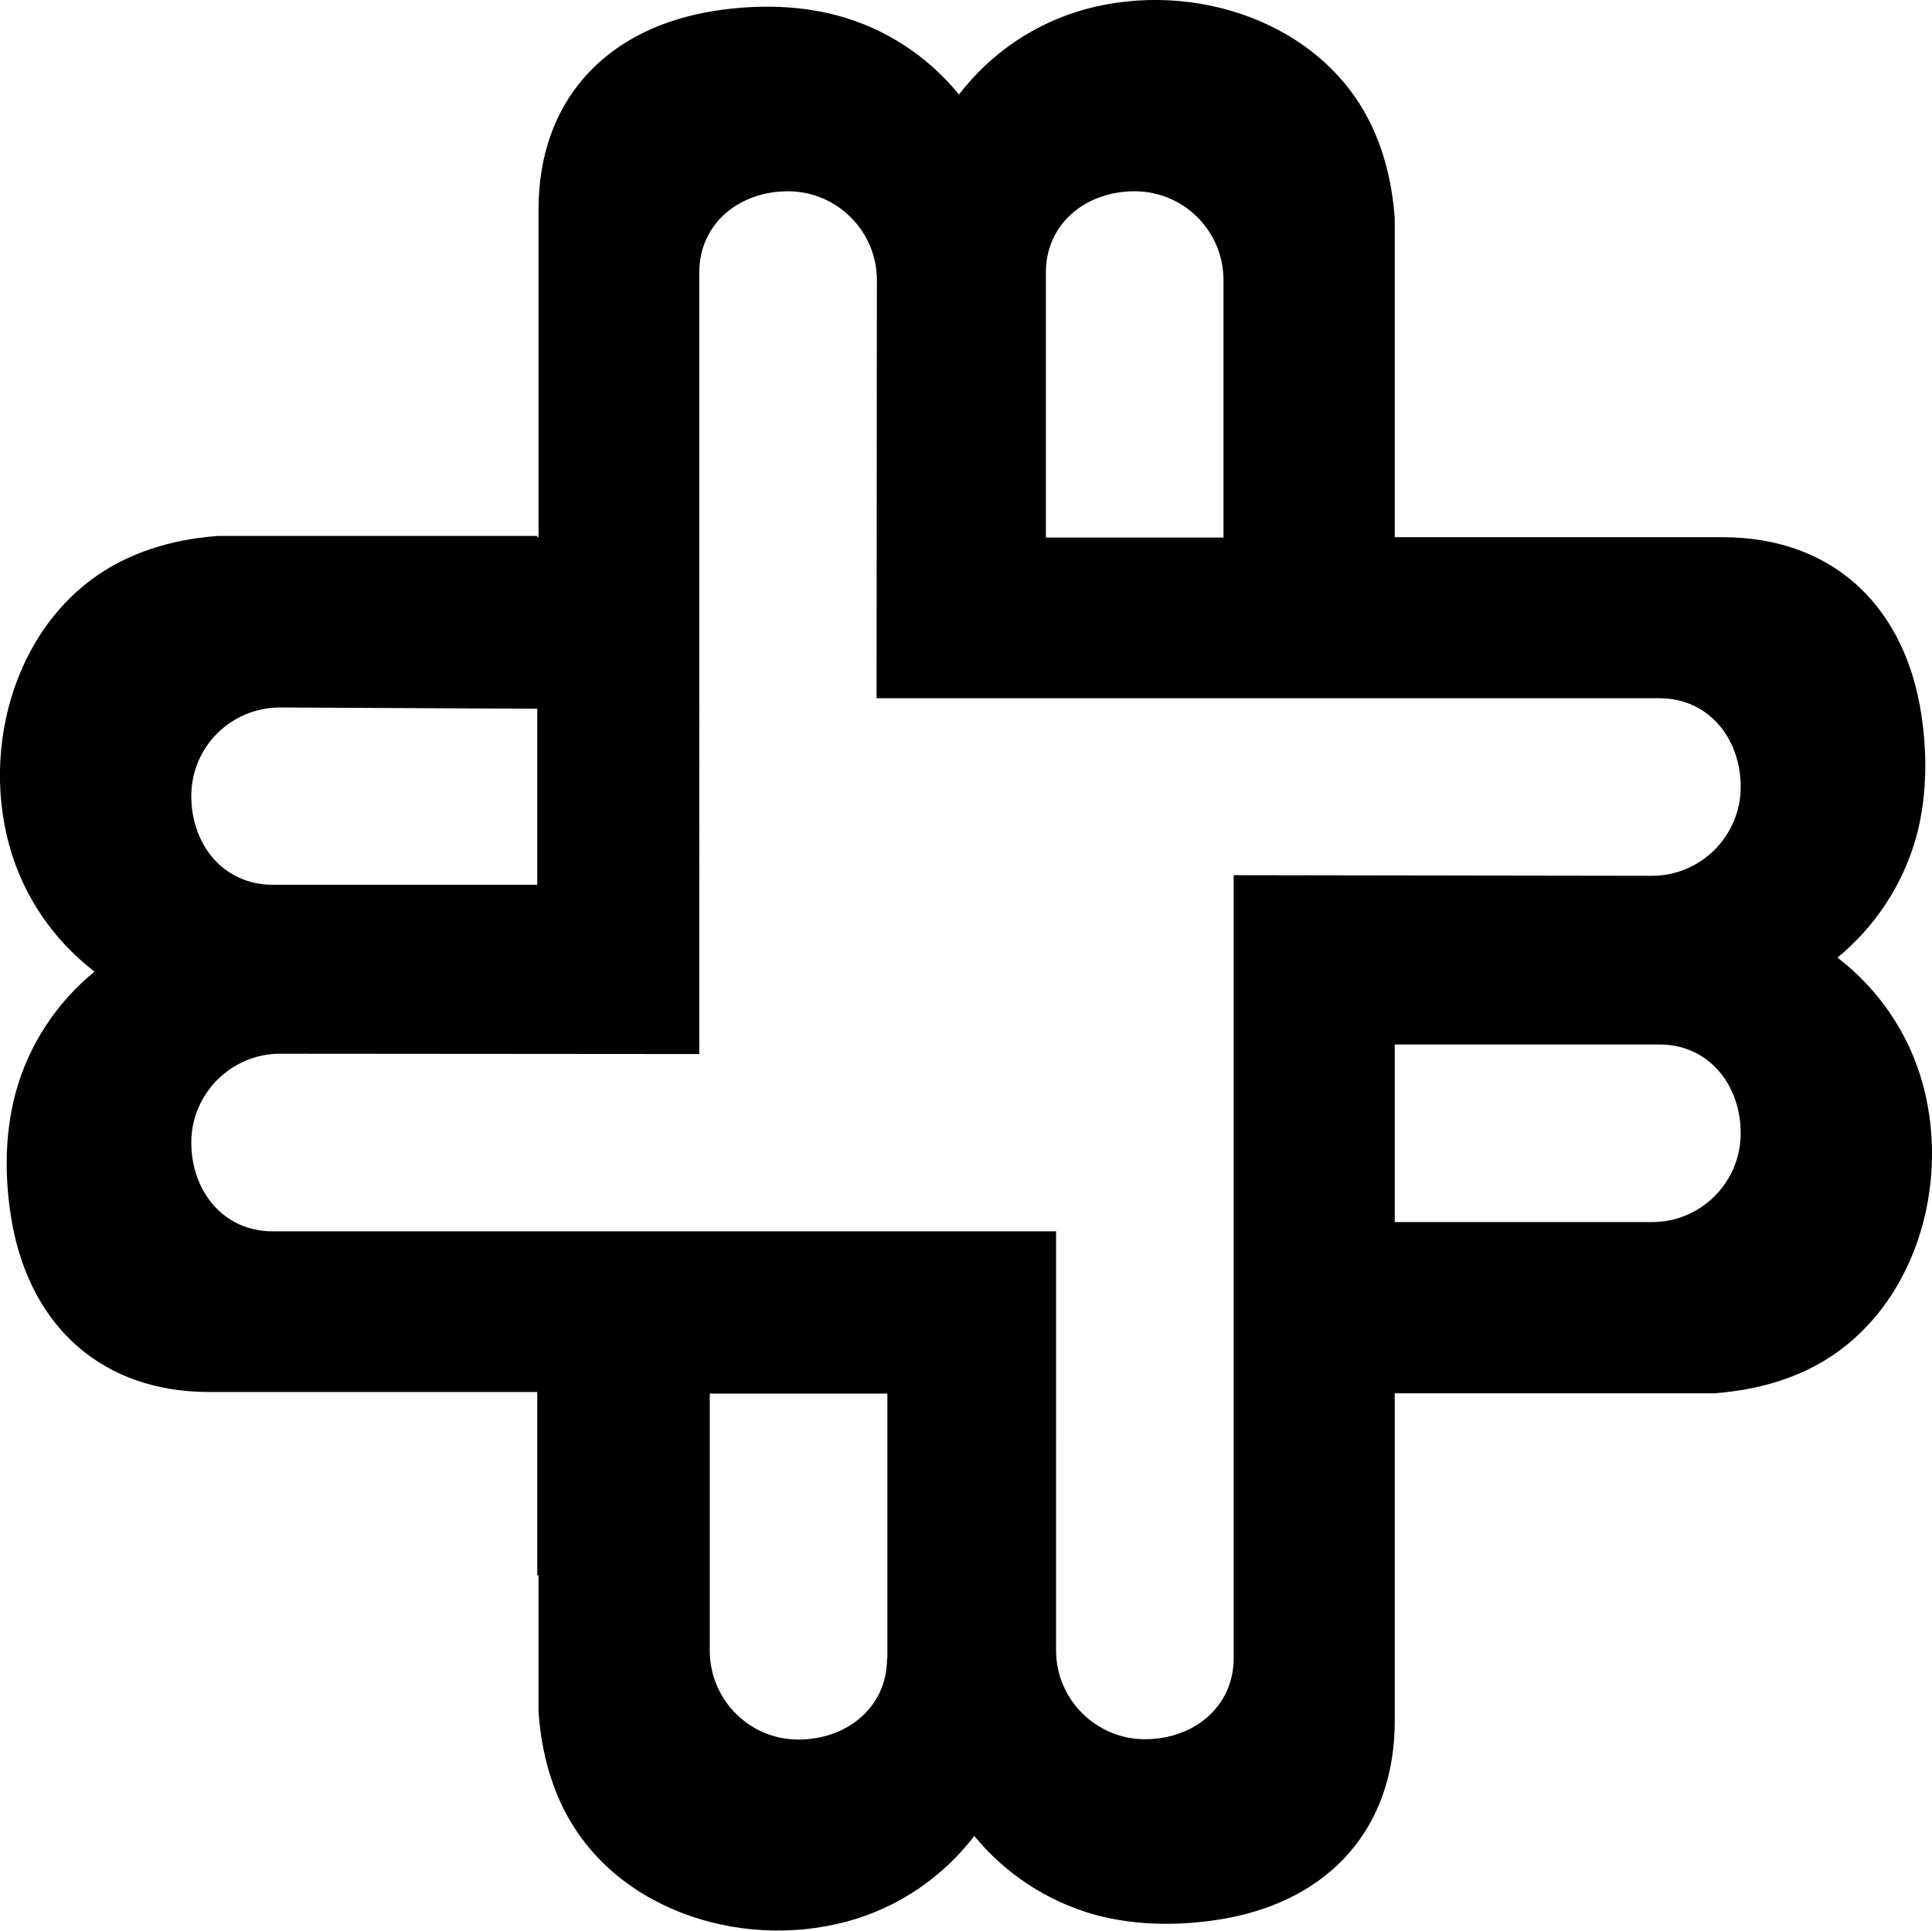 <svg xmlns="http://www.w3.org/2000/svg" width="607" viewBox="0 0 607 606.7" height="606.7" xml:space="preserve"><path d="M604.1 340.6c-4.4-16-13.9-29.8-26.8-39.7 11.8-9.7 20.6-22.9 24.8-38.1 3.6-13.3 3.5-28 1-41.5-6-31.9-28.1-52.5-61.9-52.5h-103V68.5c-.7-9.6-2.8-19.2-6.8-28-15.1-33.4-56.1-47-90.4-37.6-16 4.4-29.8 13.9-39.7 26.8-9.7-11.9-22.9-20.7-38.1-24.8-13.3-3.6-28-3.5-41.5-1-31.9 6-52.5 28.1-52.5 61.9v103h-.4v-.4H68.5c-9.6.7-19.2 2.8-28 6.8-33.5 15.1-47 56.1-37.6 90.4 4.4 16 13.9 29.8 26.8 39.7-11.9 9.7-20.7 23-24.8 38.1-3.6 13.3-3.5 28-1 41.5 6 31.9 28.1 52.5 61.9 52.5h103V495h.4v43.1c.7 9.6 2.8 19.2 6.8 28 15.1 33.5 56.1 47 90.4 37.6 16-4.4 29.8-13.9 39.7-26.8 9.7 11.8 22.9 20.6 38.1 24.8 13.3 3.6 28 3.5 41.5 1 31.9-6 52.5-28.1 52.5-61.9v-103h100.4c9.6-.7 19.2-2.8 28-6.8 33.3-15.1 46.9-56.1 37.5-90.4zm-275.5-255c0-15.3 12.5-25.5 27.9-25.5s27.9 12.5 27.9 27.9v80.9h-55.8V85.6zM88 222.3l80.8.4V278H85.6c-15.3 0-25.5-12.5-25.5-27.9s12.5-27.8 27.9-27.8zm190.7 298.8c0 15.3-12.5 25.5-27.9 25.5S223 534 223 518.7v-80.8h55.8v83.2zM519.1 384h-80.9v-55.8h83.2c15.3 0 25.5 12.5 25.5 27.9S534.4 384 519.1 384zm27.8-136.7c0 15.3-12.5 27.9-27.9 27.9l-131.4-.2v246c0 15.3-12.5 25.5-27.9 25.5-15.3 0-27.9-12.5-27.9-27.9V386.9H85.6c-15.3 0-25.5-12.5-25.5-27.9 0-15.3 12.5-27.9 27.9-27.9l129.9.1h1.8V85.6c0-15.3 12.5-25.5 27.9-25.5 15.3 0 27.9 12.5 27.9 27.9l-.1 131.4h246c15.3 0 25.5 12.5 25.5 27.9z"></path></svg>